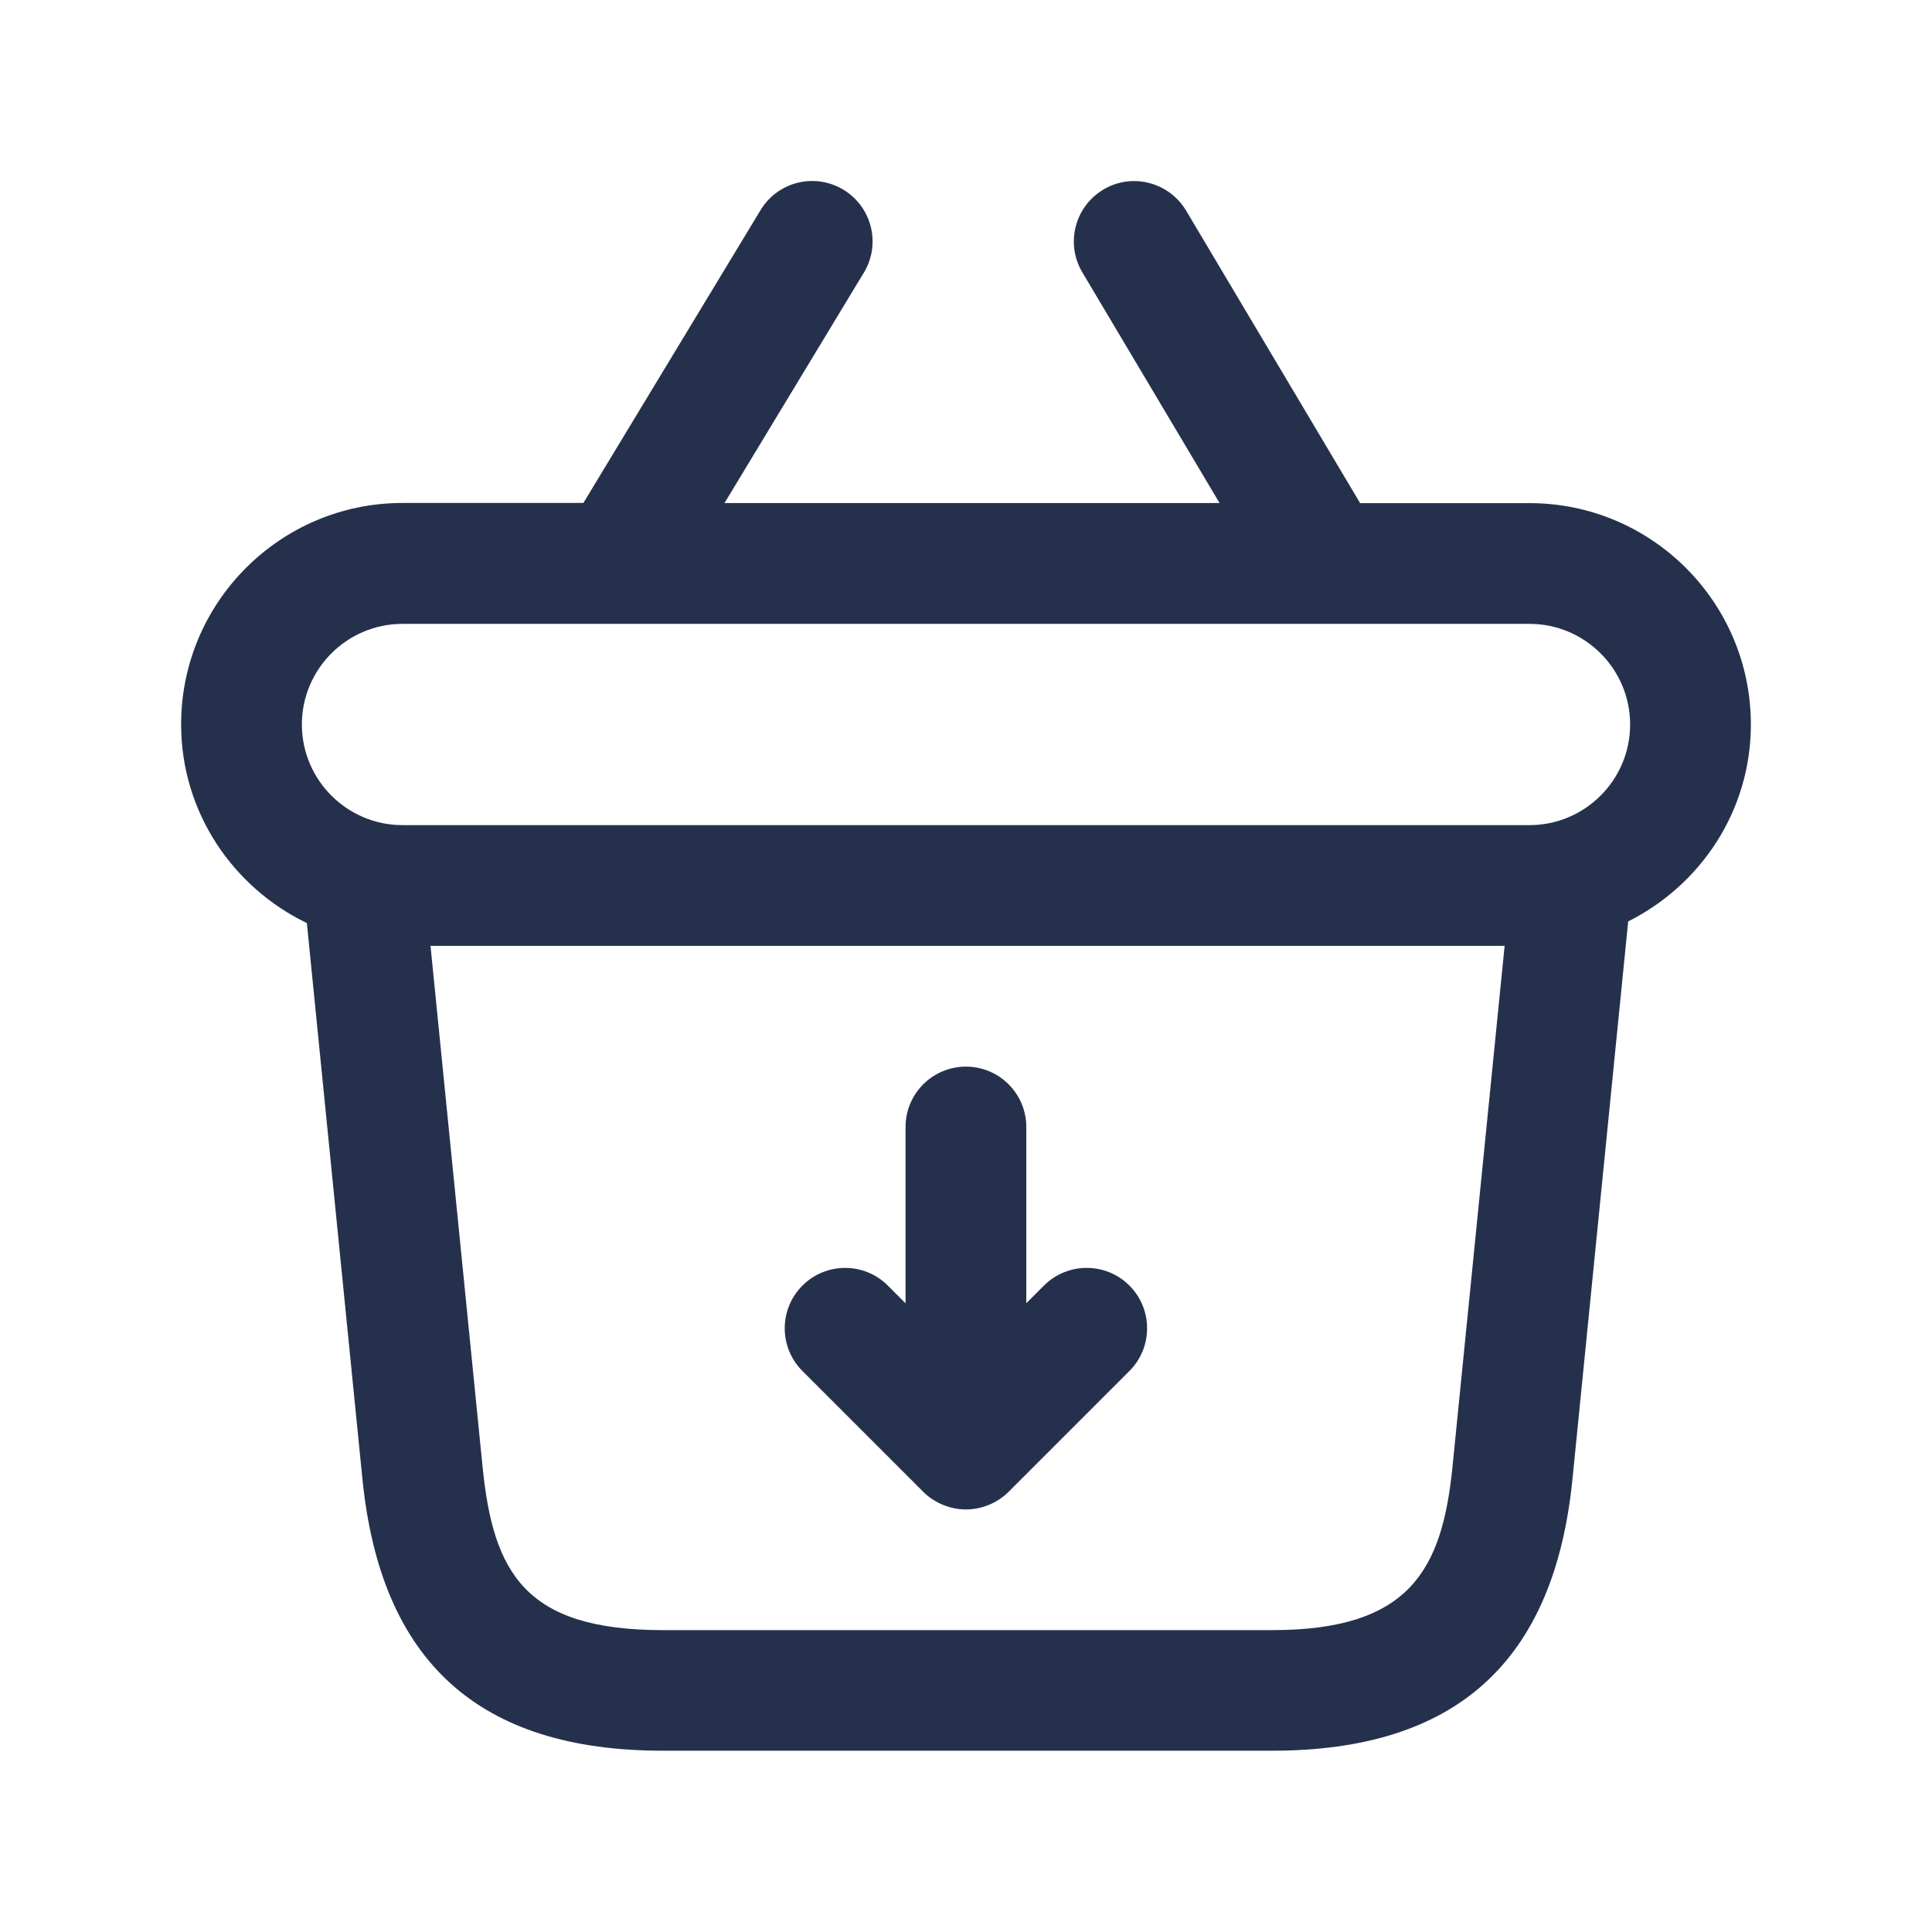 <svg width="24" height="24" viewBox="0 0 24 24" fill="none" xmlns="http://www.w3.org/2000/svg">
<path d="M21.75 9C21.75 7.483 20.517 6.25 19 6.25H16.896L14.734 2.616C14.522 2.262 14.062 2.142 13.706 2.355C13.351 2.567 13.233 3.027 13.445 3.383L15.15 6.249H9L10.731 3.387C10.946 3.033 10.832 2.572 10.478 2.357C10.122 2.142 9.662 2.256 9.448 2.61L7.247 6.248H5C3.483 6.248 2.25 7.481 2.25 8.998C2.25 10.087 2.891 11.022 3.812 11.467L4.502 18.371C4.729 20.643 5.949 21.748 8.233 21.748H15.803C18.087 21.748 19.308 20.644 19.534 18.371L20.226 11.446C21.126 10.995 21.75 10.073 21.75 9ZM5 7.75H19C19.689 7.75 20.25 8.311 20.25 9C20.25 9.689 19.689 10.25 19 10.25H5C4.311 10.25 3.75 9.689 3.75 9C3.75 8.311 4.311 7.75 5 7.75ZM18.043 18.224C17.914 19.507 17.507 20.25 15.804 20.25H8.234C6.522 20.25 6.127 19.538 5.995 18.224L5.348 11.75H18.691L18.043 18.224ZM14.03 15.97C14.323 16.263 14.323 16.738 14.03 17.031L12.53 18.531C12.461 18.6 12.378 18.655 12.286 18.693C12.194 18.731 12.097 18.751 11.999 18.751C11.901 18.751 11.804 18.731 11.712 18.693C11.62 18.655 11.537 18.6 11.468 18.531L9.968 17.031C9.675 16.738 9.675 16.263 9.968 15.97C10.261 15.677 10.736 15.677 11.029 15.97L11.249 16.19V14C11.249 13.586 11.585 13.25 11.999 13.25C12.413 13.25 12.749 13.586 12.749 14V16.189L12.969 15.969C13.263 15.677 13.737 15.677 14.03 15.97Z" fill="#25314C"/>
</svg>
